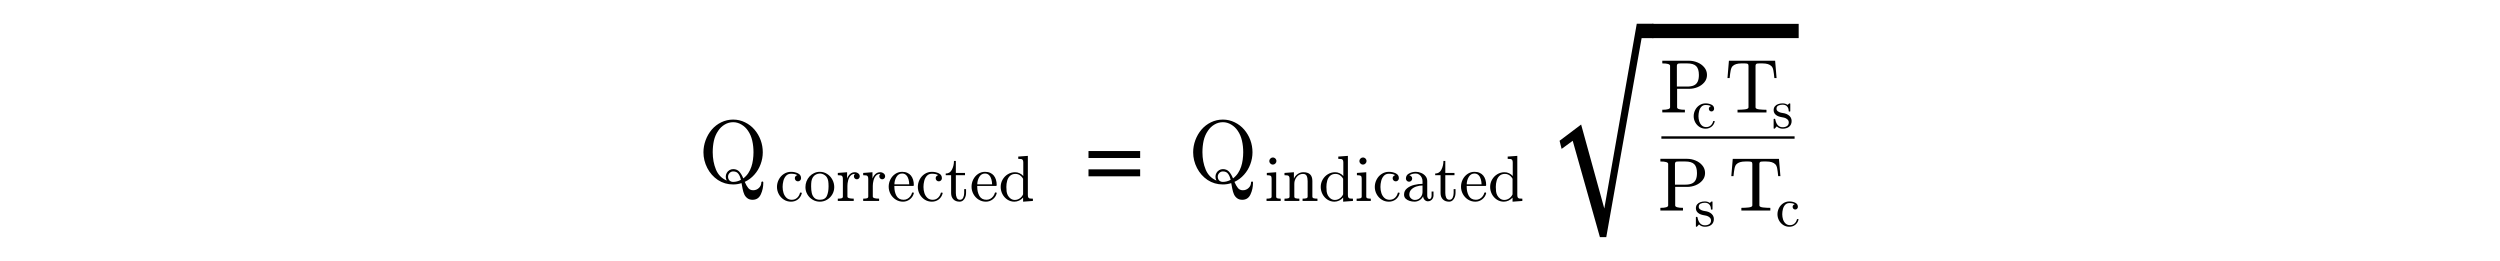 <?xml version="1.0" encoding="utf-8"?>
<!-- Generator: Adobe Illustrator 16.0.0, SVG Export Plug-In . SVG Version: 6.00 Build 0)  -->
<!DOCTYPE svg PUBLIC "-//W3C//DTD SVG 1.1//EN" "http://www.w3.org/Graphics/SVG/1.1/DTD/svg11.dtd">
<svg version="1.1"
	 id="svg3020" xmlns:dc="http://purl.org/dc/elements/1.1/" xmlns:cc="http://creativecommons.org/ns#" xmlns:rdf="http://www.w3.org/1999/02/22-rdf-syntax-ns#" xmlns:svg="http://www.w3.org/2000/svg" xmlns:inkscape="http://www.inkscape.org/namespaces/inkscape"
	 xmlns="http://www.w3.org/2000/svg" xmlns:xlink="http://www.w3.org/1999/xlink" x="0px" y="0px" width="575px" height="60px"
	 viewBox="0 0 320 60" enable-background="new 0 0 320 60" xml:space="preserve">
<g id="text3030" transform="scale(0.958,1.044)">
</g>
<g id="g3009" transform="matrix(1.469,0,0,1.469,-277.705,-0.752)">
	<g id="flowRoot3055" transform="matrix(0.681,0,0,0.681,189.066,0.512)">
	</g>
	<g id="flowRoot3063" transform="matrix(0.681,0,0,0.681,189.066,0.512)">
	</g>
	<g id="g3569" transform="matrix(0.681,0,0,0.681,66.231,78.16)">
	</g>
	<g id="g3803" transform="matrix(1.055,0,0,1.055,-11.241,0.714)">
		<g id="g3895" transform="matrix(0.87,0,0,0.87,40.481,-3.444)">
			<g id="text3897">
				<path id="path57" inkscape:connector-curvature="0" d="M202.182,35.203c-0.966,0-1.835-0.255-2.608-0.765
					c-0.768-0.515-1.37-1.197-1.806-2.044c-0.436-0.852-0.654-1.746-0.654-2.682c0-0.693,0.124-1.38,0.372-2.059
					c0.253-0.679,0.602-1.281,1.048-1.806c0.451-0.525,0.991-0.941,1.62-1.248c0.629-0.307,1.306-0.461,2.029-0.461
					c0.718,0,1.392,0.156,2.021,0.468c0.634,0.307,1.177,0.726,1.627,1.256c0.451,0.53,0.798,1.125,1.04,1.784
					c0.243,0.659,0.364,1.347,0.364,2.066c0,0.698-0.124,1.379-0.371,2.043c-0.243,0.664-0.599,1.258-1.07,1.784
					c-0.465,0.525-1.011,0.934-1.635,1.226c0.193,0.45,0.391,0.8,0.594,1.047c0.203,0.253,0.486,0.379,0.847,0.379
					c0.381,0,0.708-0.131,0.981-0.394c0.272-0.262,0.409-0.582,0.409-0.958c0-0.035,0.017-0.067,0.052-0.096
					c0.039-0.03,0.077-0.045,0.111-0.045c0.114,0,0.171,0.067,0.171,0.201c0,0.728-0.144,1.397-0.431,2.007
					c-0.282,0.61-0.748,0.914-1.397,0.914c-0.357,0-0.652-0.088-0.884-0.267c-0.233-0.173-0.411-0.396-0.535-0.669
					c-0.119-0.267-0.213-0.58-0.282-0.936c-0.07-0.357-0.131-0.681-0.186-0.974C203.163,35.126,202.688,35.203,202.182,35.203z
					 M202.182,34.765c0.456,0,0.897-0.117,1.323-0.35c-0.094-0.436-0.24-0.783-0.438-1.04c-0.193-0.262-0.488-0.394-0.884-0.394
					c-0.243,0-0.448,0.091-0.617,0.275c-0.168,0.178-0.253,0.387-0.253,0.624c0,0.258,0.079,0.471,0.238,0.639
					C201.714,34.682,201.925,34.765,202.182,34.765z M200.919,33.88c0-0.223,0.054-0.434,0.163-0.631
					c0.109-0.198,0.26-0.357,0.454-0.476c0.198-0.123,0.414-0.185,0.646-0.185c0.441,0,0.79,0.143,1.048,0.431
					c0.257,0.282,0.485,0.666,0.683,1.151c0.337-0.252,0.619-0.549,0.847-0.892c0.228-0.346,0.404-0.708,0.527-1.084
					c0.129-0.382,0.221-0.783,0.275-1.204c0.059-0.426,0.089-0.852,0.089-1.278c0-0.704-0.072-1.365-0.215-1.985
					c-0.139-0.619-0.376-1.176-0.713-1.671c-0.292-0.441-0.664-0.795-1.114-1.063c-0.451-0.273-0.927-0.409-1.427-0.409
					c-0.51,0-0.991,0.134-1.442,0.401c-0.446,0.262-0.817,0.619-1.114,1.07c-0.347,0.505-0.59,1.068-0.728,1.687
					c-0.134,0.619-0.201,1.276-0.201,1.97c0,1.079,0.184,2.063,0.55,2.949c0.366,0.882,0.978,1.506,1.835,1.873
					C200.974,34.326,200.919,34.108,200.919,33.88z"/>
			</g>
			<g id="text3899">
				<path id="path60" inkscape:connector-curvature="0" d="M212.05,38.14c-0.447,0-0.853-0.116-1.218-0.346
					c-0.364-0.235-0.652-0.545-0.861-0.931c-0.209-0.389-0.314-0.803-0.314-1.239c0-0.437,0.103-0.856,0.308-1.255
					c0.209-0.401,0.496-0.72,0.861-0.958c0.368-0.242,0.776-0.362,1.223-0.362c0.433,0,0.826,0.084,1.18,0.253
					c0.357,0.17,0.536,0.447,0.536,0.834c0,0.145-0.052,0.271-0.157,0.379c-0.101,0.105-0.225,0.157-0.374,0.157
					s-0.274-0.052-0.379-0.157c-0.101-0.108-0.151-0.234-0.151-0.379c0-0.13,0.041-0.242,0.125-0.336
					c0.083-0.097,0.186-0.159,0.308-0.184c-0.256-0.162-0.615-0.243-1.077-0.243c-0.354,0-0.639,0.117-0.855,0.352
					c-0.216,0.235-0.368,0.525-0.455,0.872c-0.087,0.346-0.13,0.688-0.13,1.028c0,0.357,0.052,0.704,0.157,1.039
					c0.108,0.332,0.28,0.608,0.514,0.828c0.238,0.216,0.536,0.325,0.893,0.325c0.35,0,0.648-0.107,0.893-0.32
					c0.245-0.216,0.413-0.498,0.503-0.844c0-0.043,0.029-0.065,0.087-0.065h0.135c0.022,0,0.041,0.012,0.059,0.033
					c0.018,0.018,0.027,0.04,0.027,0.065v0.033c-0.112,0.437-0.334,0.783-0.666,1.039C212.892,38.012,212.501,38.14,212.05,38.14z"
					/>
				<path id="path62" inkscape:connector-curvature="0" d="M216.974,38.14c-0.444,0-0.855-0.111-1.234-0.336
					c-0.379-0.227-0.678-0.53-0.898-0.909c-0.22-0.379-0.33-0.792-0.33-1.239c0-0.339,0.06-0.665,0.179-0.979
					c0.123-0.314,0.296-0.594,0.519-0.839c0.227-0.249,0.491-0.442,0.79-0.579c0.299-0.141,0.624-0.211,0.974-0.211
					c0.455,0,0.868,0.12,1.239,0.362c0.375,0.238,0.671,0.559,0.887,0.964c0.216,0.4,0.325,0.827,0.325,1.282
					c0,0.444-0.11,0.857-0.33,1.239c-0.22,0.379-0.519,0.682-0.898,0.909C217.822,38.028,217.414,38.14,216.974,38.14z
					 M216.974,37.815c0.592,0,0.987-0.215,1.185-0.644c0.198-0.43,0.298-0.976,0.298-1.64c0-0.371-0.02-0.678-0.059-0.919
					c-0.04-0.245-0.126-0.468-0.26-0.666c-0.083-0.122-0.189-0.229-0.319-0.319c-0.126-0.093-0.262-0.164-0.406-0.211
					c-0.14-0.051-0.287-0.076-0.438-0.076c-0.231,0-0.451,0.053-0.66,0.157c-0.206,0.104-0.377,0.254-0.514,0.449
					c-0.137,0.21-0.225,0.44-0.265,0.693c-0.036,0.249-0.054,0.547-0.054,0.893c0,0.416,0.036,0.789,0.108,1.121
					c0.072,0.329,0.216,0.604,0.433,0.828C216.242,37.703,216.559,37.815,216.974,37.815z"/>
				<path id="path64" inkscape:connector-curvature="0" d="M220.032,38.015v-0.389c0.252,0,0.46-0.02,0.622-0.059
					c0.163-0.041,0.244-0.138,0.244-0.292v-3.025c0-0.198-0.031-0.341-0.092-0.428c-0.058-0.09-0.143-0.144-0.254-0.162
					c-0.112-0.022-0.285-0.033-0.519-0.033v-0.389l1.585-0.119V34.2c0.119-0.321,0.289-0.581,0.509-0.78
					c0.22-0.202,0.487-0.303,0.801-0.303c0.22,0,0.417,0.065,0.59,0.195c0.173,0.13,0.26,0.301,0.26,0.514
					c0,0.133-0.049,0.25-0.146,0.352c-0.094,0.097-0.211,0.146-0.351,0.146c-0.137,0-0.254-0.049-0.352-0.146
					c-0.097-0.098-0.146-0.215-0.146-0.352c0-0.198,0.07-0.339,0.211-0.422h-0.065c-0.3,0-0.545,0.108-0.736,0.324
					c-0.187,0.216-0.321,0.486-0.4,0.806c-0.079,0.321-0.119,0.628-0.119,0.92v1.818c0,0.235,0.359,0.352,1.077,0.352v0.389H220.032
					z"/>
				<path id="path66" inkscape:connector-curvature="0" d="M224.361,38.015v-0.389c0.252,0,0.46-0.02,0.622-0.059
					c0.163-0.041,0.244-0.138,0.244-0.292v-3.025c0-0.198-0.031-0.341-0.092-0.428c-0.058-0.09-0.143-0.144-0.254-0.162
					c-0.112-0.022-0.285-0.033-0.519-0.033v-0.389l1.585-0.119V34.2c0.119-0.321,0.289-0.581,0.509-0.78
					c0.22-0.202,0.487-0.303,0.801-0.303c0.22,0,0.417,0.065,0.59,0.195c0.173,0.13,0.26,0.301,0.26,0.514
					c0,0.133-0.049,0.25-0.146,0.352c-0.094,0.097-0.211,0.146-0.351,0.146c-0.137,0-0.254-0.049-0.352-0.146
					c-0.097-0.098-0.146-0.215-0.146-0.352c0-0.198,0.07-0.339,0.211-0.422h-0.065c-0.299,0-0.545,0.108-0.736,0.324
					c-0.187,0.216-0.321,0.486-0.4,0.806c-0.079,0.321-0.119,0.628-0.119,0.92v1.818c0,0.235,0.359,0.352,1.077,0.352v0.389H224.361
					z"/>
				<path id="path68" inkscape:connector-curvature="0" d="M231.163,38.14c-0.451,0-0.866-0.117-1.244-0.352
					c-0.375-0.238-0.671-0.554-0.887-0.947c-0.213-0.397-0.32-0.815-0.32-1.255c0-0.433,0.098-0.845,0.292-1.234
					c0.198-0.389,0.473-0.704,0.822-0.942c0.354-0.242,0.747-0.362,1.18-0.362c0.339,0,0.633,0.057,0.882,0.172
					c0.253,0.112,0.46,0.269,0.622,0.471c0.163,0.202,0.285,0.44,0.368,0.715c0.083,0.274,0.124,0.575,0.124,0.903
					c0,0.098-0.038,0.146-0.114,0.146h-3.209v0.119c0,0.614,0.123,1.141,0.368,1.581c0.249,0.44,0.653,0.66,1.212,0.66
					c0.227,0,0.437-0.051,0.628-0.152c0.195-0.101,0.363-0.242,0.503-0.422c0.144-0.18,0.241-0.374,0.292-0.579
					c0.007-0.025,0.02-0.047,0.038-0.064c0.021-0.022,0.045-0.033,0.07-0.033h0.097c0.076,0,0.114,0.048,0.114,0.141
					c-0.105,0.418-0.33,0.763-0.676,1.033C231.98,38.007,231.593,38.14,231.163,38.14z M229.691,35.18h2.527
					c0-0.278-0.04-0.56-0.119-0.845c-0.076-0.284-0.204-0.521-0.384-0.709c-0.18-0.191-0.417-0.287-0.709-0.287
					c-0.418,0-0.743,0.196-0.974,0.59C229.805,34.319,229.691,34.736,229.691,35.18z"/>
				<path id="path70" inkscape:connector-curvature="0" d="M236.077,38.14c-0.447,0-0.853-0.116-1.218-0.346
					c-0.364-0.235-0.651-0.545-0.86-0.931c-0.209-0.389-0.314-0.803-0.314-1.239c0-0.437,0.103-0.856,0.308-1.255
					c0.209-0.401,0.496-0.72,0.86-0.958c0.368-0.242,0.776-0.362,1.223-0.362c0.433,0,0.826,0.084,1.18,0.253
					c0.357,0.17,0.536,0.447,0.536,0.834c0,0.145-0.052,0.271-0.157,0.379c-0.101,0.105-0.225,0.157-0.373,0.157
					c-0.148,0-0.274-0.052-0.379-0.157c-0.101-0.108-0.152-0.234-0.152-0.379c0-0.13,0.042-0.242,0.125-0.336
					c0.083-0.097,0.186-0.159,0.308-0.184c-0.256-0.162-0.615-0.243-1.077-0.243c-0.354,0-0.638,0.117-0.855,0.352
					c-0.216,0.235-0.368,0.525-0.455,0.872c-0.087,0.346-0.13,0.688-0.13,1.028c0,0.357,0.052,0.704,0.157,1.039
					c0.108,0.332,0.279,0.608,0.514,0.828c0.238,0.216,0.536,0.325,0.893,0.325c0.35,0,0.648-0.107,0.893-0.32
					c0.245-0.216,0.413-0.498,0.503-0.844c0-0.043,0.029-0.065,0.087-0.065h0.135c0.021,0,0.041,0.012,0.059,0.033
					c0.018,0.018,0.027,0.04,0.027,0.065v0.033c-0.112,0.437-0.334,0.783-0.666,1.039C236.92,38.012,236.528,38.14,236.077,38.14z"
					/>
				<path id="path72" inkscape:connector-curvature="0" d="M239.362,36.684v-3.058h-0.92V33.34c0.484,0,0.839-0.225,1.066-0.677
					c0.227-0.45,0.341-0.94,0.341-1.467h0.319v2.041h1.564v0.389h-1.564v3.036c0,0.306,0.051,0.576,0.152,0.806
					c0.105,0.231,0.29,0.347,0.557,0.347c0.253,0,0.435-0.122,0.547-0.363c0.112-0.245,0.168-0.508,0.168-0.79v-0.655h0.319v0.677
					c0,0.231-0.043,0.46-0.13,0.687c-0.083,0.224-0.207,0.408-0.374,0.552c-0.166,0.144-0.368,0.216-0.606,0.216
					c-0.444,0-0.796-0.132-1.055-0.395C239.49,37.478,239.362,37.124,239.362,36.684z"/>
				<path id="path74" inkscape:connector-curvature="0" d="M245.298,38.14c-0.451,0-0.866-0.117-1.245-0.352
					c-0.375-0.238-0.671-0.554-0.887-0.947c-0.213-0.397-0.319-0.815-0.319-1.255c0-0.433,0.097-0.845,0.292-1.234
					c0.198-0.389,0.472-0.704,0.822-0.942c0.354-0.242,0.747-0.362,1.18-0.362c0.339,0,0.633,0.057,0.882,0.172
					c0.252,0.112,0.46,0.269,0.622,0.471s0.285,0.44,0.368,0.715c0.083,0.274,0.125,0.575,0.125,0.903
					c0,0.098-0.038,0.146-0.114,0.146h-3.209v0.119c0,0.614,0.122,1.141,0.368,1.581c0.249,0.44,0.653,0.66,1.212,0.66
					c0.227,0,0.437-0.051,0.628-0.152c0.195-0.101,0.362-0.242,0.503-0.422c0.144-0.18,0.242-0.374,0.292-0.579
					c0.007-0.025,0.02-0.047,0.038-0.064c0.022-0.022,0.045-0.033,0.07-0.033h0.098c0.076,0,0.114,0.048,0.114,0.141
					c-0.105,0.418-0.33,0.763-0.676,1.033C246.116,38.007,245.728,38.14,245.298,38.14z M243.826,35.18h2.527
					c0-0.278-0.04-0.56-0.119-0.845c-0.076-0.284-0.204-0.521-0.384-0.709c-0.18-0.191-0.417-0.287-0.709-0.287
					c-0.419,0-0.743,0.196-0.974,0.59C243.94,34.319,243.826,34.736,243.826,35.18z"/>
				<path id="path76" inkscape:connector-curvature="0" d="M250.158,38.14c-0.437,0-0.835-0.117-1.196-0.352
					c-0.361-0.238-0.642-0.55-0.844-0.937c-0.198-0.385-0.298-0.795-0.298-1.228c0-0.447,0.108-0.863,0.325-1.245
					c0.22-0.386,0.518-0.692,0.893-0.919c0.375-0.227,0.788-0.342,1.239-0.342c0.271,0,0.527,0.058,0.768,0.174
					c0.242,0.111,0.451,0.269,0.628,0.471v-2.305c0-0.198-0.031-0.342-0.092-0.428c-0.058-0.09-0.143-0.144-0.254-0.163
					c-0.108-0.021-0.279-0.032-0.514-0.032v-0.389l1.64-0.119v6.684c0,0.194,0.029,0.337,0.087,0.427
					c0.062,0.087,0.146,0.14,0.254,0.162c0.112,0.018,0.285,0.028,0.519,0.028v0.389l-1.672,0.125v-0.698
					c-0.191,0.22-0.418,0.391-0.682,0.514C250.696,38.078,250.429,38.14,250.158,38.14z M249.027,37.052
					c0.126,0.241,0.294,0.434,0.503,0.578c0.213,0.144,0.444,0.216,0.693,0.216c0.307,0,0.588-0.088,0.844-0.265
					c0.256-0.177,0.447-0.406,0.574-0.688v-2.657c-0.087-0.162-0.197-0.307-0.33-0.433c-0.13-0.13-0.278-0.229-0.444-0.298
					c-0.163-0.069-0.336-0.103-0.519-0.103c-0.386,0-0.696,0.11-0.931,0.33c-0.235,0.216-0.398,0.494-0.492,0.833
					c-0.094,0.339-0.141,0.695-0.141,1.066c0,0.297,0.014,0.555,0.043,0.775C248.859,36.628,248.926,36.842,249.027,37.052z"/>
			</g>
			<g id="text3901">
				<path id="path79" inkscape:connector-curvature="0" d="M271.61,30.692h-8.813v-1.189h8.813V30.692z M271.61,33.814h-8.813
					v-1.189h8.813V33.814z"/>
			</g>
			<g id="text3903">
				<path id="path82" inkscape:connector-curvature="0" d="M285.718,35.203c-0.966,0-1.835-0.255-2.608-0.765
					c-0.768-0.515-1.37-1.197-1.806-2.044c-0.436-0.852-0.654-1.746-0.654-2.682c0-0.693,0.124-1.38,0.371-2.059
					c0.253-0.679,0.602-1.281,1.048-1.806c0.451-0.525,0.991-0.941,1.62-1.248c0.629-0.307,1.306-0.461,2.029-0.461
					c0.718,0,1.392,0.156,2.021,0.468c0.634,0.307,1.177,0.726,1.627,1.256c0.451,0.53,0.798,1.125,1.041,1.784
					c0.242,0.659,0.364,1.347,0.364,2.066c0,0.698-0.124,1.379-0.372,2.043c-0.243,0.664-0.599,1.258-1.07,1.784
					c-0.466,0.525-1.011,0.934-1.635,1.226c0.193,0.45,0.391,0.8,0.594,1.047c0.203,0.253,0.486,0.379,0.847,0.379
					c0.382,0,0.708-0.131,0.981-0.394c0.273-0.262,0.409-0.582,0.409-0.958c0-0.035,0.017-0.067,0.052-0.096
					c0.039-0.03,0.077-0.045,0.111-0.045c0.114,0,0.171,0.067,0.171,0.201c0,0.728-0.143,1.397-0.431,2.007
					c-0.282,0.61-0.748,0.914-1.397,0.914c-0.357,0-0.651-0.088-0.884-0.267c-0.233-0.173-0.411-0.396-0.535-0.669
					c-0.119-0.267-0.213-0.58-0.282-0.936c-0.069-0.357-0.131-0.681-0.186-0.974C286.699,35.126,286.224,35.203,285.718,35.203z
					 M285.718,34.765c0.456,0,0.897-0.117,1.323-0.35c-0.094-0.436-0.24-0.783-0.438-1.04c-0.193-0.262-0.488-0.394-0.884-0.394
					c-0.243,0-0.448,0.091-0.617,0.275c-0.168,0.178-0.253,0.387-0.253,0.624c0,0.258,0.079,0.471,0.238,0.639
					C285.25,34.682,285.461,34.765,285.718,34.765z M284.455,33.88c0-0.223,0.054-0.434,0.163-0.631
					c0.109-0.198,0.26-0.357,0.454-0.476c0.198-0.123,0.414-0.185,0.646-0.185c0.441,0,0.79,0.143,1.048,0.431
					c0.257,0.282,0.485,0.666,0.684,1.151c0.337-0.252,0.619-0.549,0.847-0.892c0.228-0.346,0.404-0.708,0.528-1.084
					c0.129-0.382,0.22-0.783,0.275-1.204c0.059-0.426,0.089-0.852,0.089-1.278c0-0.704-0.072-1.365-0.216-1.985
					c-0.139-0.619-0.376-1.176-0.713-1.671c-0.292-0.441-0.664-0.795-1.114-1.063c-0.451-0.273-0.927-0.409-1.427-0.409
					c-0.51,0-0.991,0.134-1.442,0.401c-0.446,0.262-0.817,0.619-1.114,1.07c-0.347,0.505-0.59,1.068-0.728,1.687
					c-0.134,0.619-0.201,1.276-0.201,1.97c0,1.079,0.184,2.063,0.55,2.949c0.366,0.882,0.978,1.506,1.835,1.873
					C284.509,34.326,284.455,34.108,284.455,33.88z"/>
			</g>
			<g id="text3905">
				<path id="path85" inkscape:connector-curvature="0" d="M293.166,38.015v-0.389c0.253,0,0.46-0.02,0.623-0.059
					c0.162-0.041,0.244-0.138,0.244-0.292v-3.025c0-0.285-0.056-0.46-0.168-0.525c-0.109-0.065-0.325-0.098-0.65-0.098v-0.389
					l1.597-0.119v4.157c0,0.155,0.07,0.252,0.211,0.292c0.14,0.039,0.328,0.059,0.562,0.059v0.389H293.166z M293.637,31.213
					c0-0.162,0.061-0.305,0.184-0.428c0.122-0.122,0.263-0.184,0.422-0.184c0.105,0,0.206,0.028,0.303,0.081
					c0.097,0.054,0.172,0.13,0.227,0.227c0.054,0.098,0.081,0.198,0.081,0.303c0,0.159-0.062,0.3-0.184,0.422
					c-0.123,0.123-0.266,0.184-0.428,0.184c-0.159,0-0.3-0.061-0.422-0.184C293.698,31.512,293.637,31.371,293.637,31.213
					L293.637,31.213z"/>
				<path id="path87" inkscape:connector-curvature="0" d="M296.229,38.015v-0.389c0.253,0,0.46-0.02,0.623-0.059
					c0.162-0.041,0.243-0.138,0.243-0.292v-3.025c0-0.198-0.03-0.341-0.091-0.428c-0.058-0.09-0.143-0.144-0.255-0.162
					c-0.111-0.022-0.285-0.033-0.52-0.033v-0.389l1.607-0.119V34.2c0.148-0.318,0.366-0.578,0.655-0.78
					c0.292-0.202,0.61-0.303,0.953-0.303c0.512,0,0.897,0.123,1.152,0.368c0.26,0.245,0.39,0.62,0.39,1.126v2.663
					c0,0.155,0.081,0.252,0.243,0.292c0.162,0.039,0.37,0.059,0.623,0.059v0.389h-2.538v-0.389c0.252,0,0.46-0.02,0.622-0.059
					c0.163-0.041,0.244-0.138,0.244-0.292v-2.631c0-0.361-0.052-0.656-0.157-0.887c-0.105-0.235-0.319-0.351-0.644-0.351
					c-0.429,0-0.783,0.172-1.061,0.514c-0.274,0.342-0.411,0.732-0.411,1.169v2.186c0,0.155,0.081,0.252,0.243,0.292
					c0.162,0.039,0.368,0.059,0.617,0.059v0.389H296.229z"/>
				<path id="path89" inkscape:connector-curvature="0" d="M304.752,38.14c-0.436,0-0.835-0.117-1.196-0.352
					c-0.361-0.238-0.641-0.55-0.844-0.937c-0.198-0.385-0.298-0.795-0.298-1.228c0-0.447,0.108-0.863,0.325-1.245
					c0.22-0.386,0.518-0.692,0.893-0.919c0.376-0.227,0.788-0.342,1.239-0.342c0.271,0,0.526,0.058,0.768,0.174
					c0.242,0.111,0.452,0.269,0.628,0.471v-2.305c0-0.198-0.03-0.342-0.093-0.428c-0.057-0.09-0.142-0.144-0.254-0.163
					c-0.108-0.021-0.279-0.032-0.514-0.032v-0.389l1.64-0.119v6.684c0,0.194,0.029,0.337,0.087,0.427
					c0.061,0.087,0.146,0.14,0.254,0.162c0.112,0.018,0.285,0.028,0.52,0.028v0.389l-1.672,0.125v-0.698
					c-0.192,0.22-0.419,0.391-0.682,0.514C305.29,38.078,305.023,38.14,304.752,38.14z M303.621,37.052
					c0.126,0.241,0.294,0.434,0.504,0.578c0.213,0.144,0.443,0.216,0.692,0.216c0.307,0,0.588-0.088,0.844-0.265
					c0.256-0.177,0.447-0.406,0.574-0.688v-2.657c-0.087-0.162-0.197-0.307-0.33-0.433c-0.13-0.13-0.278-0.229-0.444-0.298
					c-0.162-0.069-0.336-0.103-0.52-0.103c-0.386,0-0.696,0.11-0.931,0.33c-0.235,0.216-0.398,0.494-0.492,0.833
					c-0.094,0.339-0.14,0.695-0.14,1.066c0,0.297,0.014,0.555,0.043,0.775C303.454,36.628,303.52,36.842,303.621,37.052z"/>
				<path id="path91" inkscape:connector-curvature="0" d="M308.535,38.015v-0.389c0.253,0,0.46-0.02,0.623-0.059
					c0.162-0.041,0.243-0.138,0.243-0.292v-3.025c0-0.285-0.056-0.46-0.168-0.525c-0.108-0.065-0.324-0.098-0.649-0.098v-0.389
					l1.596-0.119v4.157c0,0.155,0.071,0.252,0.211,0.292c0.14,0.039,0.329,0.059,0.563,0.059v0.389H308.535z M309.006,31.213
					c0-0.162,0.062-0.305,0.184-0.428c0.123-0.122,0.264-0.184,0.423-0.184c0.104,0,0.206,0.028,0.303,0.081
					c0.098,0.054,0.174,0.13,0.227,0.227c0.054,0.098,0.081,0.198,0.081,0.303c0,0.159-0.061,0.3-0.184,0.422
					c-0.122,0.123-0.265,0.184-0.427,0.184c-0.159,0-0.3-0.061-0.423-0.184C309.067,31.512,309.006,31.371,309.006,31.213z"/>
				<path id="path93" inkscape:connector-curvature="0" d="M314.028,38.14c-0.447,0-0.853-0.116-1.218-0.346
					c-0.365-0.235-0.651-0.545-0.861-0.931c-0.209-0.389-0.313-0.803-0.313-1.239c0-0.437,0.103-0.856,0.308-1.255
					c0.208-0.401,0.496-0.72,0.86-0.958c0.368-0.242,0.776-0.362,1.223-0.362c0.433,0,0.826,0.084,1.18,0.253
					c0.357,0.17,0.536,0.447,0.536,0.834c0,0.145-0.053,0.271-0.158,0.379c-0.101,0.105-0.225,0.157-0.373,0.157
					c-0.148,0-0.274-0.052-0.379-0.157c-0.101-0.108-0.152-0.234-0.152-0.379c0-0.13,0.042-0.242,0.125-0.336
					c0.083-0.097,0.186-0.159,0.308-0.184c-0.256-0.162-0.615-0.243-1.077-0.243c-0.353,0-0.638,0.117-0.854,0.352
					c-0.217,0.235-0.368,0.525-0.455,0.872c-0.087,0.346-0.13,0.688-0.13,1.028c0,0.357,0.052,0.704,0.157,1.039
					c0.108,0.332,0.279,0.608,0.514,0.828c0.238,0.216,0.536,0.325,0.893,0.325c0.35,0,0.648-0.107,0.893-0.32
					c0.245-0.216,0.413-0.498,0.504-0.844c0-0.043,0.028-0.065,0.086-0.065h0.135c0.022,0,0.041,0.012,0.059,0.033
					c0.018,0.018,0.027,0.04,0.027,0.065v0.033c-0.112,0.437-0.334,0.783-0.666,1.039C314.871,38.012,314.479,38.14,314.028,38.14z"
					/>
				<path id="path95" inkscape:connector-curvature="0" d="M316.626,36.928c0-0.44,0.173-0.798,0.52-1.072
					c0.346-0.277,0.761-0.473,1.244-0.584c0.487-0.116,0.949-0.174,1.386-0.174v-0.455c0-0.213-0.047-0.418-0.141-0.617
					c-0.093-0.201-0.229-0.366-0.405-0.492c-0.177-0.13-0.372-0.195-0.585-0.195c-0.491,0-0.864,0.11-1.12,0.33
					c0.141,0,0.256,0.054,0.347,0.163c0.093,0.104,0.14,0.227,0.14,0.368c0,0.148-0.052,0.274-0.157,0.379
					c-0.105,0.105-0.229,0.157-0.374,0.157c-0.148,0-0.274-0.052-0.379-0.157c-0.104-0.105-0.157-0.231-0.157-0.379
					c0-0.389,0.177-0.679,0.531-0.866c0.353-0.191,0.743-0.287,1.168-0.287c0.3,0,0.601,0.064,0.904,0.194
					c0.303,0.127,0.55,0.308,0.741,0.547c0.195,0.237,0.292,0.515,0.292,0.833v2.495c0,0.144,0.031,0.278,0.093,0.4
					c0.061,0.119,0.156,0.179,0.287,0.179c0.123,0,0.213-0.062,0.271-0.184c0.061-0.122,0.092-0.254,0.092-0.395v-0.709h0.325v0.709
					c0,0.166-0.043,0.325-0.13,0.476c-0.087,0.148-0.204,0.267-0.352,0.357c-0.145,0.087-0.301,0.13-0.471,0.13
					c-0.217,0-0.404-0.083-0.563-0.249c-0.155-0.169-0.242-0.37-0.259-0.601c-0.138,0.278-0.34,0.499-0.607,0.666
					c-0.266,0.162-0.552,0.243-0.855,0.243c-0.282,0-0.56-0.042-0.833-0.125c-0.271-0.083-0.498-0.213-0.682-0.389
					C316.715,37.445,316.626,37.212,316.626,36.928z M317.524,36.928c0,0.259,0.096,0.478,0.287,0.654
					c0.192,0.177,0.417,0.265,0.677,0.265c0.237,0,0.455-0.059,0.649-0.178c0.195-0.119,0.35-0.282,0.465-0.487
					c0.115-0.206,0.173-0.422,0.173-0.649V35.38c-0.335,0-0.68,0.055-1.034,0.167c-0.35,0.108-0.641,0.28-0.871,0.514
					C317.639,36.296,317.524,36.585,317.524,36.928L317.524,36.928z"/>
				<path id="path97" inkscape:connector-curvature="0" d="M322.854,36.684v-3.058h-0.919V33.34c0.484,0,0.838-0.225,1.066-0.677
					c0.227-0.45,0.342-0.94,0.342-1.467h0.319v2.041h1.564v0.389h-1.564v3.036c0,0.306,0.051,0.576,0.152,0.806
					c0.104,0.231,0.29,0.347,0.557,0.347c0.252,0,0.434-0.122,0.547-0.363c0.111-0.245,0.167-0.508,0.167-0.79v-0.655h0.32v0.677
					c0,0.231-0.043,0.46-0.13,0.687c-0.083,0.224-0.207,0.408-0.374,0.552c-0.166,0.144-0.368,0.216-0.606,0.216
					c-0.444,0-0.796-0.132-1.055-0.395C322.983,37.478,322.854,37.124,322.854,36.684z"/>
				<path id="path99" inkscape:connector-curvature="0" d="M328.792,38.14c-0.452,0-0.867-0.117-1.245-0.352
					c-0.375-0.238-0.671-0.554-0.887-0.947c-0.213-0.397-0.319-0.815-0.319-1.255c0-0.433,0.098-0.845,0.292-1.234
					c0.198-0.389,0.473-0.704,0.823-0.942c0.353-0.242,0.746-0.362,1.179-0.362c0.34,0,0.633,0.057,0.882,0.172
					c0.253,0.112,0.46,0.269,0.623,0.471c0.162,0.202,0.285,0.44,0.368,0.715c0.083,0.274,0.125,0.575,0.125,0.903
					c0,0.098-0.038,0.146-0.114,0.146h-3.209v0.119c0,0.614,0.122,1.141,0.368,1.581c0.248,0.44,0.653,0.66,1.212,0.66
					c0.227,0,0.436-0.051,0.628-0.152c0.195-0.101,0.363-0.242,0.503-0.422c0.145-0.18,0.242-0.374,0.292-0.579
					c0.007-0.025,0.02-0.047,0.038-0.064c0.022-0.022,0.045-0.033,0.071-0.033h0.097c0.075,0,0.114,0.048,0.114,0.141
					c-0.105,0.418-0.33,0.763-0.677,1.033C329.608,38.007,329.22,38.14,328.792,38.14z M327.319,35.18h2.527
					c0-0.278-0.04-0.56-0.119-0.845c-0.075-0.284-0.203-0.521-0.384-0.709c-0.181-0.191-0.417-0.287-0.709-0.287
					c-0.418,0-0.743,0.196-0.974,0.59C327.433,34.319,327.319,34.736,327.319,35.18z"/>
				<path id="path101" inkscape:connector-curvature="0" d="M333.65,38.14c-0.436,0-0.835-0.117-1.196-0.352
					c-0.361-0.238-0.642-0.55-0.844-0.937c-0.198-0.385-0.298-0.795-0.298-1.228c0-0.447,0.108-0.863,0.325-1.245
					c0.22-0.386,0.517-0.692,0.893-0.919c0.375-0.227,0.788-0.342,1.239-0.342c0.27,0,0.526,0.058,0.768,0.174
					c0.242,0.111,0.452,0.269,0.628,0.471v-2.305c0-0.198-0.031-0.342-0.093-0.428c-0.058-0.09-0.142-0.144-0.254-0.163
					c-0.108-0.021-0.279-0.032-0.514-0.032v-0.389l1.64-0.119v6.684c0,0.194,0.029,0.337,0.087,0.427
					c0.061,0.087,0.146,0.14,0.254,0.162c0.112,0.018,0.285,0.028,0.519,0.028v0.389l-1.671,0.125v-0.698
					c-0.192,0.22-0.419,0.391-0.682,0.514C334.188,38.078,333.921,38.14,333.65,38.14z M332.52,37.052
					c0.126,0.241,0.294,0.434,0.503,0.578c0.213,0.144,0.444,0.216,0.693,0.216c0.307,0,0.588-0.088,0.844-0.265
					c0.256-0.177,0.447-0.406,0.573-0.688v-2.657c-0.086-0.162-0.196-0.307-0.33-0.433c-0.13-0.13-0.277-0.229-0.443-0.298
					c-0.162-0.069-0.336-0.103-0.52-0.103c-0.386,0-0.696,0.11-0.931,0.33c-0.235,0.216-0.398,0.494-0.492,0.833
					c-0.094,0.339-0.14,0.695-0.14,1.066c0,0.297,0.014,0.555,0.043,0.775C332.352,36.628,332.418,36.842,332.52,37.052
					L332.52,37.052z"/>
			</g>
			<g id="text3907" transform="scale(0.779,1.284)">
				<path id="path104" inkscape:connector-curvature="0" d="M445.226,19.456l5.076,11.162l7.106-24.553h3.667v1.913h-2.603
					l-7.739,26.437h-1.394l-5.956-12.802l-2.43,1.079l-0.446-1.079L445.226,19.456z"/>
			</g>
			<g id="text3909">
				<path id="path107" inkscape:connector-curvature="0" d="M360.676,22.916v-0.454c0.886,0,1.329-0.137,1.329-0.41v-7.089
					c0-0.273-0.443-0.41-1.329-0.41V14.1h4.594c0.471,0,0.941,0.097,1.412,0.29c0.471,0.193,0.857,0.475,1.16,0.844
					c0.306,0.37,0.46,0.801,0.46,1.292c0,0.479-0.153,0.899-0.46,1.261c-0.307,0.361-0.694,0.636-1.16,0.825
					c-0.466,0.185-0.937,0.277-1.412,0.277h-2.067v3.163c0,0.273,0.443,0.41,1.33,0.41v0.454H360.676z M363.165,18.505h1.752
					c0.475,0,0.859-0.067,1.153-0.202c0.295-0.139,0.509-0.351,0.643-0.636c0.138-0.29,0.208-0.67,0.208-1.141
					c0-0.701-0.155-1.206-0.466-1.512c-0.307-0.307-0.819-0.46-1.538-0.46h-1.096c-0.156,0-0.278,0.007-0.366,0.019
					c-0.084,0.013-0.153,0.051-0.207,0.114c-0.055,0.059-0.083,0.151-0.083,0.277V18.505L363.165,18.505z"/>
			</g>
			<g id="text3911">
				<path id="path110" inkscape:connector-curvature="0" d="M368.059,25.69c-0.379,0-0.723-0.098-1.032-0.294
					c-0.309-0.199-0.552-0.462-0.73-0.789c-0.177-0.33-0.266-0.681-0.266-1.051s0.088-0.725,0.262-1.064
					c0.177-0.34,0.421-0.611,0.73-0.812c0.311-0.205,0.657-0.308,1.037-0.308c0.368,0,0.701,0.072,1,0.216
					c0.303,0.144,0.455,0.379,0.455,0.707c0,0.123-0.045,0.229-0.133,0.321c-0.085,0.089-0.191,0.133-0.317,0.133
					c-0.125,0-0.232-0.045-0.321-0.133c-0.086-0.092-0.128-0.199-0.128-0.321c0-0.11,0.035-0.205,0.105-0.284
					c0.07-0.083,0.158-0.135,0.261-0.156c-0.217-0.138-0.521-0.206-0.913-0.206c-0.3,0-0.541,0.1-0.725,0.298
					c-0.184,0.199-0.313,0.445-0.386,0.739c-0.073,0.294-0.111,0.585-0.111,0.872c0,0.303,0.045,0.597,0.133,0.881
					c0.093,0.281,0.237,0.515,0.436,0.702c0.202,0.184,0.454,0.275,0.757,0.275c0.297,0,0.549-0.09,0.757-0.271
					c0.208-0.184,0.35-0.422,0.426-0.716c0-0.037,0.025-0.055,0.074-0.055h0.114c0.019,0,0.035,0.009,0.051,0.028
					c0.015,0.015,0.023,0.034,0.023,0.055v0.028c-0.096,0.37-0.284,0.664-0.565,0.881C368.773,25.581,368.441,25.69,368.059,25.69z"
					/>
			</g>
			<g id="text3913">
				<path id="path113" inkscape:connector-curvature="0" d="M373.51,22.916v-0.454c0.433,0,0.853-0.023,1.261-0.069
					c0.407-0.05,0.611-0.164,0.611-0.34v-7.089c0-0.185-0.052-0.298-0.158-0.34c-0.101-0.046-0.266-0.069-0.498-0.069h-0.541
					c-0.71,0-1.215,0.156-1.513,0.466c-0.155,0.156-0.266,0.405-0.333,0.75c-0.068,0.34-0.125,0.769-0.171,1.286h-0.372l0.246-2.956
					h7.883l0.246,2.956h-0.378c-0.051-0.555-0.107-0.994-0.171-1.317c-0.059-0.328-0.168-0.567-0.327-0.718
					c-0.303-0.311-0.806-0.466-1.513-0.466h-0.541c-0.156,0-0.277,0.007-0.366,0.019c-0.084,0.013-0.153,0.051-0.208,0.114
					c-0.055,0.059-0.083,0.151-0.083,0.277v7.089c0,0.177,0.204,0.29,0.612,0.34c0.408,0.046,0.826,0.069,1.254,0.069v0.454H373.51z
					"/>
			</g>
			<g id="text3915">
				<path id="path116" inkscape:connector-curvature="0" d="M379.669,25.612v-1.533c0-0.049,0.028-0.073,0.083-0.073h0.114
					c0.036,0,0.061,0.024,0.074,0.073c0.174,0.909,0.596,1.363,1.266,1.363c0.297,0,0.545-0.067,0.743-0.202
					c0.202-0.135,0.303-0.342,0.303-0.624c0-0.202-0.078-0.373-0.234-0.514c-0.156-0.144-0.341-0.242-0.555-0.294l-0.628-0.124
					c-0.211-0.046-0.404-0.116-0.579-0.211c-0.171-0.095-0.311-0.22-0.421-0.376c-0.11-0.159-0.166-0.342-0.166-0.551
					c0-0.275,0.072-0.5,0.216-0.675c0.147-0.177,0.337-0.304,0.57-0.381c0.232-0.08,0.483-0.119,0.752-0.119
					c0.321,0,0.602,0.086,0.84,0.257l0.271-0.234c0-0.015,0.015-0.023,0.046-0.023h0.07c0.018,0,0.035,0.009,0.051,0.027
					c0.014,0.015,0.022,0.032,0.022,0.051v1.23c0,0.058-0.024,0.087-0.073,0.087h-0.114c-0.056,0-0.083-0.029-0.083-0.087
					c0-0.328-0.092-0.591-0.275-0.789c-0.18-0.199-0.435-0.298-0.762-0.298c-0.281,0-0.526,0.052-0.734,0.156
					c-0.205,0.104-0.307,0.283-0.307,0.537c0,0.174,0.072,0.318,0.22,0.431c0.149,0.11,0.324,0.19,0.523,0.239l0.638,0.119
					c0.214,0.049,0.413,0.131,0.596,0.248c0.187,0.116,0.333,0.263,0.44,0.441c0.11,0.177,0.165,0.378,0.165,0.601
					c0,0.226-0.039,0.424-0.119,0.592c-0.077,0.165-0.185,0.303-0.326,0.413c-0.138,0.11-0.301,0.191-0.492,0.243
					c-0.19,0.052-0.389,0.078-0.596,0.078c-0.392,0-0.726-0.131-1.005-0.395l-0.343,0.372c0,0.015-0.017,0.023-0.051,0.023h-0.055
					C379.696,25.69,379.669,25.664,379.669,25.612z"/>
			</g>
			<g id="text3917">
				<path id="path119" inkscape:connector-curvature="0" d="M360.349,39.648v-0.454c0.886,0,1.329-0.136,1.329-0.41v-7.089
					c0-0.273-0.443-0.41-1.329-0.41v-0.454h4.594c0.471,0,0.941,0.097,1.412,0.29c0.471,0.193,0.857,0.474,1.159,0.845
					c0.307,0.369,0.46,0.8,0.46,1.291c0,0.479-0.153,0.899-0.46,1.26c-0.306,0.361-0.693,0.636-1.159,0.825
					c-0.466,0.185-0.937,0.277-1.412,0.277h-2.067v3.163c0,0.274,0.443,0.41,1.33,0.41v0.454H360.349z M362.838,35.236h1.752
					c0.475,0,0.859-0.067,1.153-0.202c0.294-0.138,0.508-0.35,0.643-0.636c0.138-0.29,0.208-0.67,0.208-1.141
					c0-0.701-0.155-1.206-0.466-1.513c-0.307-0.306-0.819-0.46-1.538-0.46h-1.096c-0.156,0-0.278,0.007-0.366,0.02
					c-0.084,0.012-0.153,0.05-0.208,0.113c-0.054,0.059-0.082,0.151-0.082,0.277V35.236L362.838,35.236z"/>
			</g>
			<g id="text3919">
				<path id="path122" inkscape:connector-curvature="0" d="M366.405,42.343v-1.533c0-0.049,0.027-0.074,0.083-0.074h0.115
					c0.036,0,0.061,0.025,0.073,0.074c0.174,0.909,0.596,1.362,1.267,1.362c0.297,0,0.544-0.067,0.743-0.201
					c0.201-0.135,0.303-0.343,0.303-0.625c0-0.202-0.078-0.373-0.234-0.514c-0.156-0.144-0.341-0.241-0.555-0.293l-0.628-0.125
					c-0.211-0.046-0.404-0.116-0.579-0.211c-0.171-0.094-0.311-0.22-0.422-0.376c-0.11-0.159-0.165-0.342-0.165-0.551
					c0-0.275,0.072-0.5,0.216-0.675c0.147-0.177,0.337-0.304,0.569-0.381c0.232-0.08,0.484-0.119,0.753-0.119
					c0.321,0,0.601,0.086,0.84,0.257l0.271-0.234c0-0.015,0.015-0.023,0.046-0.023h0.069c0.017,0,0.035,0.009,0.05,0.027
					c0.015,0.015,0.022,0.033,0.022,0.051v1.23c0,0.058-0.024,0.087-0.072,0.087h-0.115c-0.055,0-0.083-0.029-0.083-0.087
					c-0.001-0.327-0.092-0.591-0.276-0.789c-0.18-0.199-0.434-0.298-0.762-0.298c-0.282,0-0.526,0.052-0.734,0.156
					c-0.206,0.104-0.308,0.283-0.308,0.537c0,0.174,0.073,0.318,0.22,0.431c0.15,0.111,0.324,0.19,0.523,0.239l0.638,0.119
					c0.214,0.049,0.413,0.132,0.596,0.248c0.187,0.116,0.334,0.263,0.441,0.44c0.11,0.177,0.165,0.378,0.165,0.601
					c0,0.227-0.04,0.424-0.119,0.592c-0.076,0.165-0.185,0.303-0.326,0.413c-0.138,0.11-0.301,0.191-0.492,0.243
					c-0.19,0.052-0.388,0.077-0.596,0.077c-0.391,0-0.726-0.131-1.005-0.394l-0.344,0.371c0,0.015-0.017,0.022-0.051,0.022h-0.055
					C366.432,42.421,366.405,42.396,366.405,42.343z"/>
			</g>
			<g id="text3921">
				<path id="path125" inkscape:connector-curvature="0" d="M374.165,39.648v-0.454c0.432,0,0.853-0.023,1.26-0.069
					c0.407-0.051,0.611-0.164,0.611-0.34v-7.089c0-0.185-0.052-0.298-0.158-0.34c-0.101-0.046-0.266-0.069-0.497-0.069h-0.542
					c-0.709,0-1.214,0.156-1.512,0.467c-0.156,0.155-0.267,0.405-0.334,0.749c-0.067,0.341-0.125,0.77-0.171,1.286h-0.371
					l0.245-2.956h7.883l0.246,2.956h-0.378c-0.051-0.555-0.107-0.994-0.171-1.317c-0.058-0.328-0.168-0.568-0.327-0.718
					c-0.303-0.311-0.806-0.467-1.512-0.467h-0.542c-0.155,0-0.277,0.007-0.365,0.02c-0.085,0.012-0.153,0.05-0.208,0.113
					c-0.055,0.059-0.082,0.151-0.082,0.277v7.089c0,0.177,0.203,0.29,0.611,0.34c0.408,0.046,0.826,0.069,1.255,0.069v0.454H374.165
					z"/>
			</g>
			<g id="text3923">
				<path id="path128" inkscape:connector-curvature="0" d="M382.351,42.421c-0.379,0-0.724-0.097-1.032-0.293
					c-0.31-0.199-0.553-0.462-0.73-0.79c-0.178-0.33-0.266-0.68-0.266-1.05s0.087-0.725,0.261-1.065
					c0.177-0.34,0.421-0.61,0.73-0.812c0.312-0.205,0.658-0.308,1.037-0.308c0.367,0,0.701,0.072,1,0.216
					c0.303,0.144,0.455,0.379,0.455,0.707c0,0.122-0.045,0.229-0.133,0.321c-0.086,0.089-0.191,0.133-0.317,0.133
					c-0.125,0-0.232-0.044-0.321-0.133c-0.085-0.092-0.128-0.199-0.128-0.321c0-0.111,0.035-0.206,0.105-0.285
					c0.071-0.083,0.158-0.135,0.262-0.156c-0.217-0.138-0.521-0.206-0.914-0.206c-0.3,0-0.541,0.099-0.725,0.298
					c-0.184,0.198-0.312,0.444-0.386,0.738c-0.073,0.294-0.11,0.585-0.11,0.872c0,0.303,0.045,0.596,0.133,0.881
					c0.091,0.282,0.237,0.515,0.436,0.702c0.202,0.184,0.455,0.275,0.757,0.275c0.297,0,0.549-0.09,0.757-0.271
					c0.208-0.184,0.35-0.422,0.427-0.715c0-0.038,0.025-0.056,0.073-0.056h0.115c0.018,0,0.035,0.009,0.051,0.027
					c0.014,0.015,0.022,0.034,0.022,0.056v0.027c-0.095,0.37-0.283,0.663-0.564,0.88C383.065,42.312,382.734,42.421,382.351,42.421z
					"/>
			</g>
			<g id="text3925">
			</g>
			<g id="flowRoot3947" transform="matrix(0.741,0,0,0.741,171.576,3.737)">
			</g>
			<rect id="rect3957" x="358.941" y="7.808" width="25.001" height="2.431"/>
		</g>
	</g>
	<path id="path3142-1-9" inkscape:connector-curvature="0" fill="none" stroke="#000000" stroke-width="0.375" d="M362.371,22.043
		h20.856"/>
</g>
</svg>
